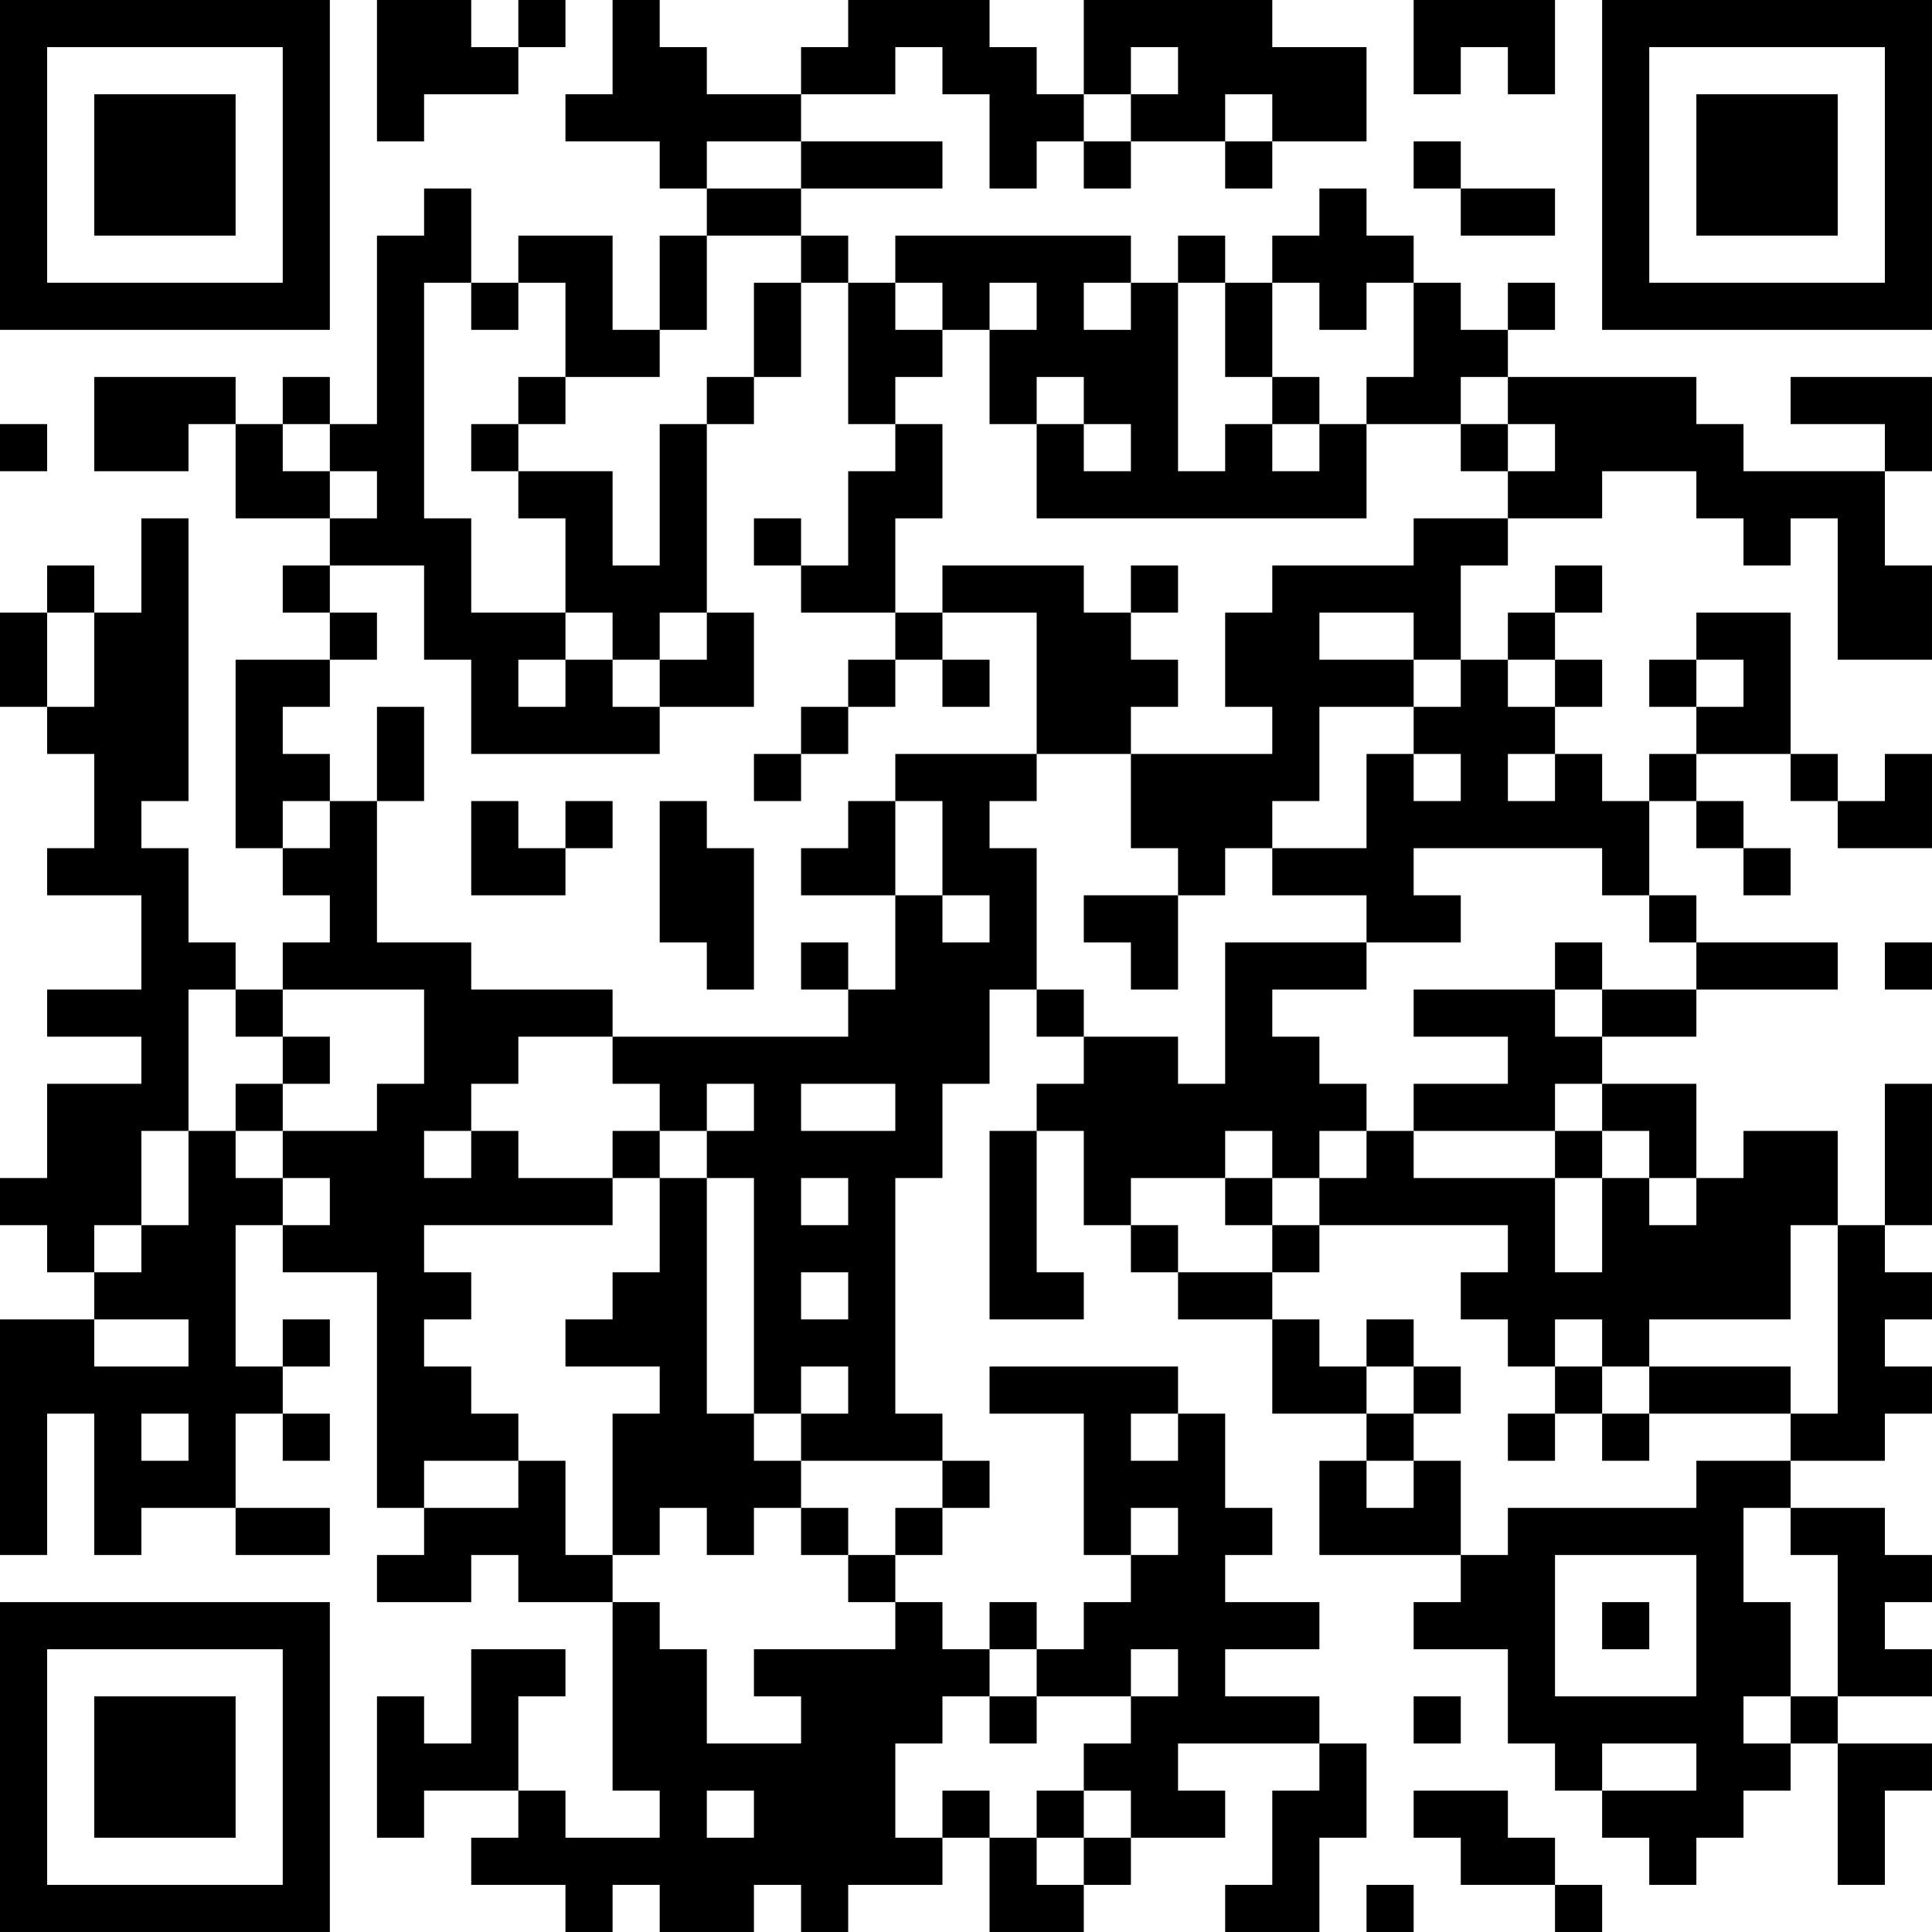 <?xml version="1.0" encoding="UTF-8"?>
<svg xmlns="http://www.w3.org/2000/svg" version="1.1" width="200" height="200" viewBox="0 0 200 200"><rect x="0" y="0" width="200" height="200" fill="#ffffff"/><g transform="scale(4.878)"><g transform="translate(0,0)"><path fill-rule="evenodd" d="M8 0L8 3L9 3L9 2L11 2L11 1L12 1L12 0L11 0L11 1L10 1L10 0ZM13 0L13 2L12 2L12 3L14 3L14 4L15 4L15 5L14 5L14 7L13 7L13 5L11 5L11 6L10 6L10 4L9 4L9 5L8 5L8 9L7 9L7 8L6 8L6 9L5 9L5 8L2 8L2 10L4 10L4 9L5 9L5 11L7 11L7 12L6 12L6 13L7 13L7 14L5 14L5 18L6 18L6 19L7 19L7 20L6 20L6 21L5 21L5 20L4 20L4 18L3 18L3 17L4 17L4 11L3 11L3 13L2 13L2 12L1 12L1 13L0 13L0 15L1 15L1 16L2 16L2 18L1 18L1 19L3 19L3 21L1 21L1 22L3 22L3 23L1 23L1 25L0 25L0 26L1 26L1 27L2 27L2 28L0 28L0 33L1 33L1 30L2 30L2 33L3 33L3 32L5 32L5 33L7 33L7 32L5 32L5 30L6 30L6 31L7 31L7 30L6 30L6 29L7 29L7 28L6 28L6 29L5 29L5 26L6 26L6 27L8 27L8 32L9 32L9 33L8 33L8 34L10 34L10 33L11 33L11 34L13 34L13 38L14 38L14 39L12 39L12 38L11 38L11 36L12 36L12 35L10 35L10 37L9 37L9 36L8 36L8 39L9 39L9 38L11 38L11 39L10 39L10 40L12 40L12 41L13 41L13 40L14 40L14 41L16 41L16 40L17 40L17 41L18 41L18 40L20 40L20 39L21 39L21 41L23 41L23 40L24 40L24 39L26 39L26 38L25 38L25 37L28 37L28 38L27 38L27 40L26 40L26 41L28 41L28 39L29 39L29 37L28 37L28 36L26 36L26 35L28 35L28 34L26 34L26 33L27 33L27 32L26 32L26 30L25 30L25 29L21 29L21 30L23 30L23 33L24 33L24 34L23 34L23 35L22 35L22 34L21 34L21 35L20 35L20 34L19 34L19 33L20 33L20 32L21 32L21 31L20 31L20 30L19 30L19 25L20 25L20 23L21 23L21 21L22 21L22 22L23 22L23 23L22 23L22 24L21 24L21 28L23 28L23 27L22 27L22 24L23 24L23 26L24 26L24 27L25 27L25 28L27 28L27 30L29 30L29 31L28 31L28 33L31 33L31 34L30 34L30 35L32 35L32 37L33 37L33 38L34 38L34 39L35 39L35 40L36 40L36 39L37 39L37 38L38 38L38 37L39 37L39 40L40 40L40 38L41 38L41 37L39 37L39 36L41 36L41 35L40 35L40 34L41 34L41 33L40 33L40 32L38 32L38 31L40 31L40 30L41 30L41 29L40 29L40 28L41 28L41 27L40 27L40 26L41 26L41 23L40 23L40 26L39 26L39 24L37 24L37 25L36 25L36 23L34 23L34 22L36 22L36 21L39 21L39 20L36 20L36 19L35 19L35 17L36 17L36 18L37 18L37 19L38 19L38 18L37 18L37 17L36 17L36 16L38 16L38 17L39 17L39 18L41 18L41 16L40 16L40 17L39 17L39 16L38 16L38 13L36 13L36 14L35 14L35 15L36 15L36 16L35 16L35 17L34 17L34 16L33 16L33 15L34 15L34 14L33 14L33 13L34 13L34 12L33 12L33 13L32 13L32 14L31 14L31 12L32 12L32 11L34 11L34 10L36 10L36 11L37 11L37 12L38 12L38 11L39 11L39 14L41 14L41 12L40 12L40 10L41 10L41 8L38 8L38 9L40 9L40 10L37 10L37 9L36 9L36 8L32 8L32 7L33 7L33 6L32 6L32 7L31 7L31 6L30 6L30 5L29 5L29 4L28 4L28 5L27 5L27 6L26 6L26 5L25 5L25 6L24 6L24 5L19 5L19 6L18 6L18 5L17 5L17 4L20 4L20 3L17 3L17 2L19 2L19 1L20 1L20 2L21 2L21 4L22 4L22 3L23 3L23 4L24 4L24 3L26 3L26 4L27 4L27 3L29 3L29 1L27 1L27 0L23 0L23 2L22 2L22 1L21 1L21 0L18 0L18 1L17 1L17 2L15 2L15 1L14 1L14 0ZM30 0L30 2L31 2L31 1L32 1L32 2L33 2L33 0ZM24 1L24 2L23 2L23 3L24 3L24 2L25 2L25 1ZM26 2L26 3L27 3L27 2ZM15 3L15 4L17 4L17 3ZM30 3L30 4L31 4L31 5L33 5L33 4L31 4L31 3ZM15 5L15 7L14 7L14 8L12 8L12 6L11 6L11 7L10 7L10 6L9 6L9 11L10 11L10 13L12 13L12 14L11 14L11 15L12 15L12 14L13 14L13 15L14 15L14 16L10 16L10 14L9 14L9 12L7 12L7 13L8 13L8 14L7 14L7 15L6 15L6 16L7 16L7 17L6 17L6 18L7 18L7 17L8 17L8 20L10 20L10 21L13 21L13 22L11 22L11 23L10 23L10 24L9 24L9 25L10 25L10 24L11 24L11 25L13 25L13 26L9 26L9 27L10 27L10 28L9 28L9 29L10 29L10 30L11 30L11 31L9 31L9 32L11 32L11 31L12 31L12 33L13 33L13 34L14 34L14 35L15 35L15 37L17 37L17 36L16 36L16 35L19 35L19 34L18 34L18 33L19 33L19 32L20 32L20 31L17 31L17 30L18 30L18 29L17 29L17 30L16 30L16 25L15 25L15 24L16 24L16 23L15 23L15 24L14 24L14 23L13 23L13 22L18 22L18 21L19 21L19 19L20 19L20 20L21 20L21 19L20 19L20 17L19 17L19 16L22 16L22 17L21 17L21 18L22 18L22 21L23 21L23 22L25 22L25 23L26 23L26 20L29 20L29 21L27 21L27 22L28 22L28 23L29 23L29 24L28 24L28 25L27 25L27 24L26 24L26 25L24 25L24 26L25 26L25 27L27 27L27 28L28 28L28 29L29 29L29 30L30 30L30 31L29 31L29 32L30 32L30 31L31 31L31 33L32 33L32 32L36 32L36 31L38 31L38 30L39 30L39 26L38 26L38 28L35 28L35 29L34 29L34 28L33 28L33 29L32 29L32 28L31 28L31 27L32 27L32 26L28 26L28 25L29 25L29 24L30 24L30 25L33 25L33 27L34 27L34 25L35 25L35 26L36 26L36 25L35 25L35 24L34 24L34 23L33 23L33 24L30 24L30 23L32 23L32 22L30 22L30 21L33 21L33 22L34 22L34 21L36 21L36 20L35 20L35 19L34 19L34 18L30 18L30 19L31 19L31 20L29 20L29 19L27 19L27 18L29 18L29 16L30 16L30 17L31 17L31 16L30 16L30 15L31 15L31 14L30 14L30 13L28 13L28 14L30 14L30 15L28 15L28 17L27 17L27 18L26 18L26 19L25 19L25 18L24 18L24 16L27 16L27 15L26 15L26 13L27 13L27 12L30 12L30 11L32 11L32 10L33 10L33 9L32 9L32 8L31 8L31 9L29 9L29 8L30 8L30 6L29 6L29 7L28 7L28 6L27 6L27 8L26 8L26 6L25 6L25 10L26 10L26 9L27 9L27 10L28 10L28 9L29 9L29 11L22 11L22 9L23 9L23 10L24 10L24 9L23 9L23 8L22 8L22 9L21 9L21 7L22 7L22 6L21 6L21 7L20 7L20 6L19 6L19 7L20 7L20 8L19 8L19 9L18 9L18 6L17 6L17 5ZM16 6L16 8L15 8L15 9L14 9L14 12L13 12L13 10L11 10L11 9L12 9L12 8L11 8L11 9L10 9L10 10L11 10L11 11L12 11L12 13L13 13L13 14L14 14L14 15L16 15L16 13L15 13L15 9L16 9L16 8L17 8L17 6ZM23 6L23 7L24 7L24 6ZM27 8L27 9L28 9L28 8ZM0 9L0 10L1 10L1 9ZM6 9L6 10L7 10L7 11L8 11L8 10L7 10L7 9ZM19 9L19 10L18 10L18 12L17 12L17 11L16 11L16 12L17 12L17 13L19 13L19 14L18 14L18 15L17 15L17 16L16 16L16 17L17 17L17 16L18 16L18 15L19 15L19 14L20 14L20 15L21 15L21 14L20 14L20 13L22 13L22 16L24 16L24 15L25 15L25 14L24 14L24 13L25 13L25 12L24 12L24 13L23 13L23 12L20 12L20 13L19 13L19 11L20 11L20 9ZM31 9L31 10L32 10L32 9ZM1 13L1 15L2 15L2 13ZM14 13L14 14L15 14L15 13ZM32 14L32 15L33 15L33 14ZM36 14L36 15L37 15L37 14ZM8 15L8 17L9 17L9 15ZM32 16L32 17L33 17L33 16ZM10 17L10 19L12 19L12 18L13 18L13 17L12 17L12 18L11 18L11 17ZM14 17L14 20L15 20L15 21L16 21L16 18L15 18L15 17ZM18 17L18 18L17 18L17 19L19 19L19 17ZM23 19L23 20L24 20L24 21L25 21L25 19ZM17 20L17 21L18 21L18 20ZM33 20L33 21L34 21L34 20ZM40 20L40 21L41 21L41 20ZM4 21L4 24L3 24L3 26L2 26L2 27L3 27L3 26L4 26L4 24L5 24L5 25L6 25L6 26L7 26L7 25L6 25L6 24L8 24L8 23L9 23L9 21L6 21L6 22L5 22L5 21ZM6 22L6 23L5 23L5 24L6 24L6 23L7 23L7 22ZM17 23L17 24L19 24L19 23ZM13 24L13 25L14 25L14 27L13 27L13 28L12 28L12 29L14 29L14 30L13 30L13 33L14 33L14 32L15 32L15 33L16 33L16 32L17 32L17 33L18 33L18 32L17 32L17 31L16 31L16 30L15 30L15 25L14 25L14 24ZM33 24L33 25L34 25L34 24ZM17 25L17 26L18 26L18 25ZM26 25L26 26L27 26L27 27L28 27L28 26L27 26L27 25ZM17 27L17 28L18 28L18 27ZM2 28L2 29L4 29L4 28ZM29 28L29 29L30 29L30 30L31 30L31 29L30 29L30 28ZM33 29L33 30L32 30L32 31L33 31L33 30L34 30L34 31L35 31L35 30L38 30L38 29L35 29L35 30L34 30L34 29ZM3 30L3 31L4 31L4 30ZM24 30L24 31L25 31L25 30ZM24 32L24 33L25 33L25 32ZM37 32L37 34L38 34L38 36L37 36L37 37L38 37L38 36L39 36L39 33L38 33L38 32ZM33 33L33 36L36 36L36 33ZM34 34L34 35L35 35L35 34ZM21 35L21 36L20 36L20 37L19 37L19 39L20 39L20 38L21 38L21 39L22 39L22 40L23 40L23 39L24 39L24 38L23 38L23 37L24 37L24 36L25 36L25 35L24 35L24 36L22 36L22 35ZM21 36L21 37L22 37L22 36ZM30 36L30 37L31 37L31 36ZM34 37L34 38L36 38L36 37ZM15 38L15 39L16 39L16 38ZM22 38L22 39L23 39L23 38ZM30 38L30 39L31 39L31 40L33 40L33 41L34 41L34 40L33 40L33 39L32 39L32 38ZM29 40L29 41L30 41L30 40ZM0 0L0 7L7 7L7 0ZM1 1L1 6L6 6L6 1ZM2 2L2 5L5 5L5 2ZM34 0L34 7L41 7L41 0ZM35 1L35 6L40 6L40 1ZM36 2L36 5L39 5L39 2ZM0 34L0 41L7 41L7 34ZM1 35L1 40L6 40L6 35ZM2 36L2 39L5 39L5 36Z" fill="#000000"/></g></g></svg>
